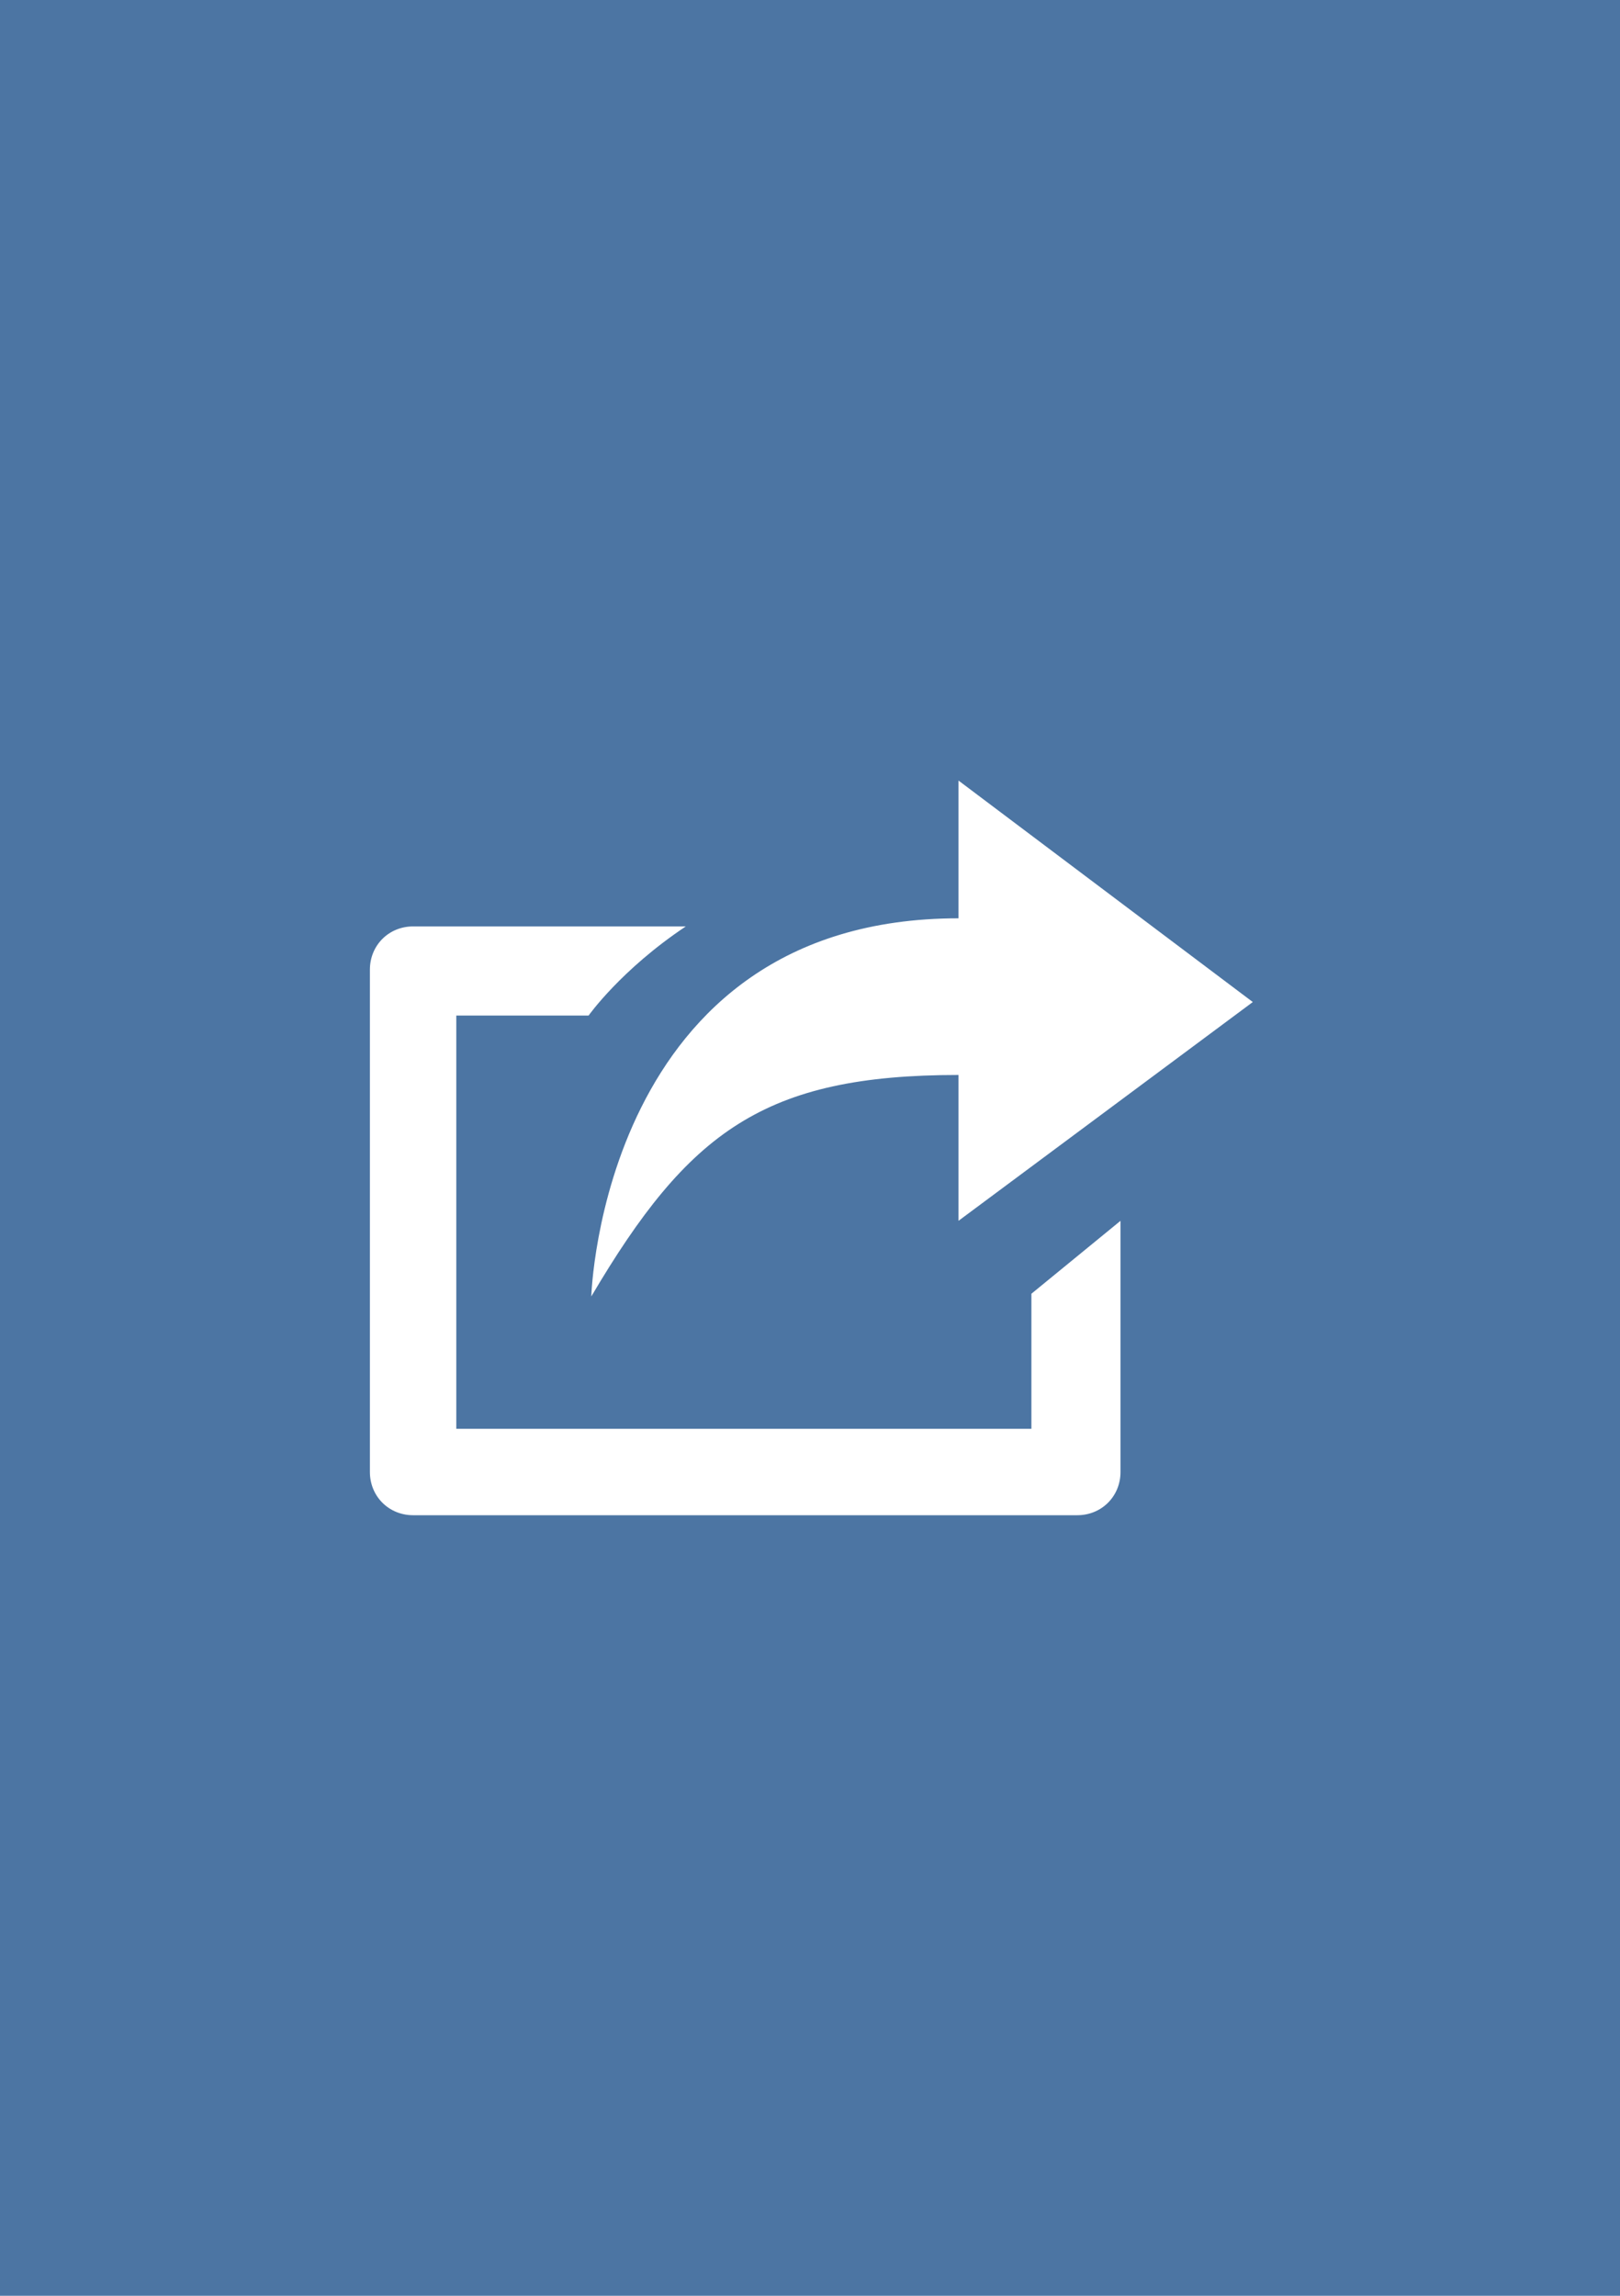 <?xml version="1.0" encoding="UTF-8"?>
<!-- Generator: Adobe Illustrator 22.0.0, SVG Export Plug-In . SVG Version: 6.00 Build 0)  -->
<svg version="1.0" id="Направляющие" xmlns="http://www.w3.org/2000/svg" xmlns:xlink="http://www.w3.org/1999/xlink" x="0px" y="0px" viewBox="0 0 60 85" enable-background="new 0 0 60 85" xml:space="preserve">
<g>
	<rect id="canvas_background_2_" fill="#4C75A3" width="60" height="85"/>
</g>
<g id="репост">
	<path fill="#FFFFFF" d="M38.2,52.9H16.9V37.6h4.9c0,0,1.2-1.7,3.6-3.3H15.3c-0.9,0-1.6,0.7-1.6,1.6v18.6c0,0.9,0.7,1.6,1.6,1.6   h24.6c0.9,0,1.6-0.7,1.6-1.6v-9.3l-3.3,2.7V52.9z M35.5,39.8v5.4l10.9-8.1l-10.9-8.2v5.1c-13.2,0-13.6,14-13.6,14   C25.5,41.9,28.3,39.8,35.5,39.8z"/>
</g>
</svg>